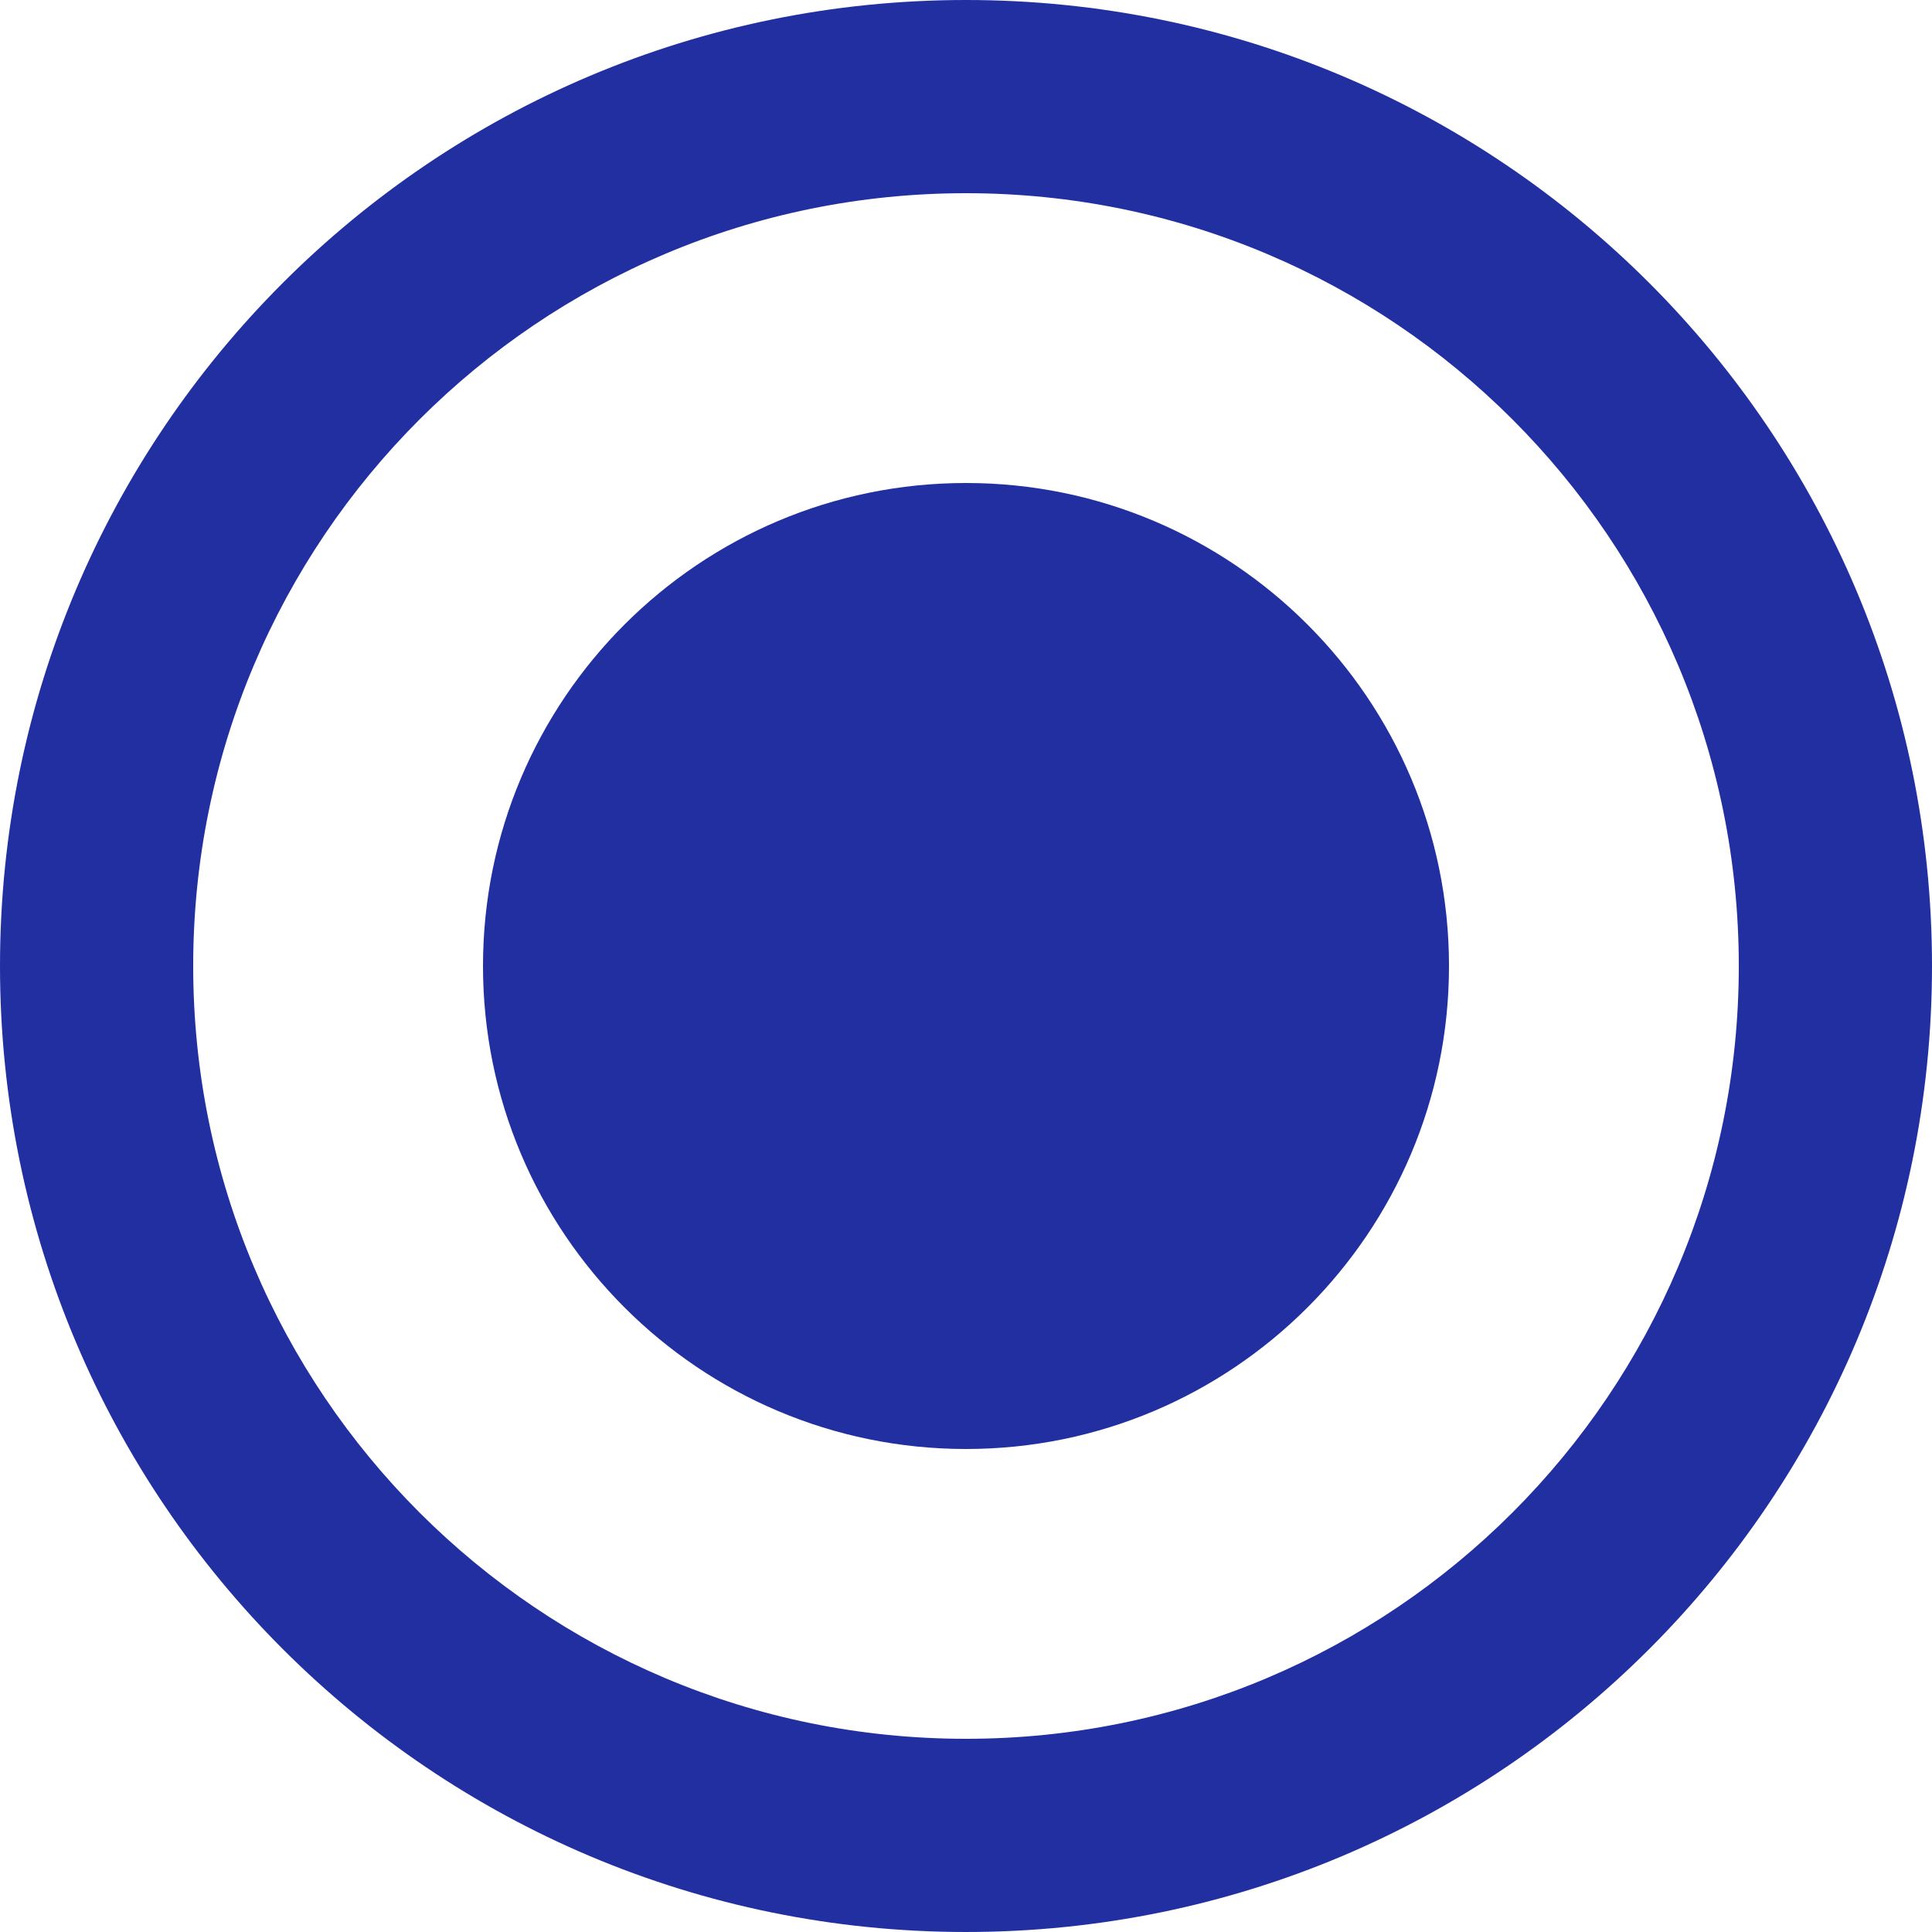 <svg width="426.667" height="426.667" xmlns="http://www.w3.org/2000/svg" xml:space="preserve" version="1.1">

 <g>
  <title>Layer 1</title>
  <g id="svg_1">
   <g id="svg_2">
    <g id="svg_3">
     <path fill="#212fa1" id="svg_4" d="m213.333,106.667c-58.88,0 -106.667,47.787 -106.667,106.667s47.787,106.666 106.667,106.666s106.667,-47.787 106.667,-106.667s-47.787,-106.666 -106.667,-106.666z"/>
     <path fill="#212fa1" id="svg_5" d="m213.333,0c-117.866,0 -213.333,95.467 -213.333,213.333s95.467,213.333 213.333,213.333s213.334,-95.466 213.334,-213.333s-95.467,-213.333 -213.334,-213.333zm0,384c-94.293,0 -170.667,-76.373 -170.667,-170.667s76.374,-170.666 170.667,-170.666s170.667,76.373 170.667,170.666s-76.373,170.667 -170.667,170.667z"/>
    </g>
   </g>
  </g>
  <g id="svg_6"/>
  <g id="svg_7"/>
  <g id="svg_8"/>
  <g id="svg_9"/>
  <g id="svg_10"/>
  <g id="svg_11"/>
  <g id="svg_12"/>
  <g id="svg_13"/>
  <g id="svg_14"/>
  <g id="svg_15"/>
  <g id="svg_16"/>
  <g id="svg_17"/>
  <g id="svg_18"/>
  <g id="svg_19"/>
  <g id="svg_20"/>
 </g>
</svg>